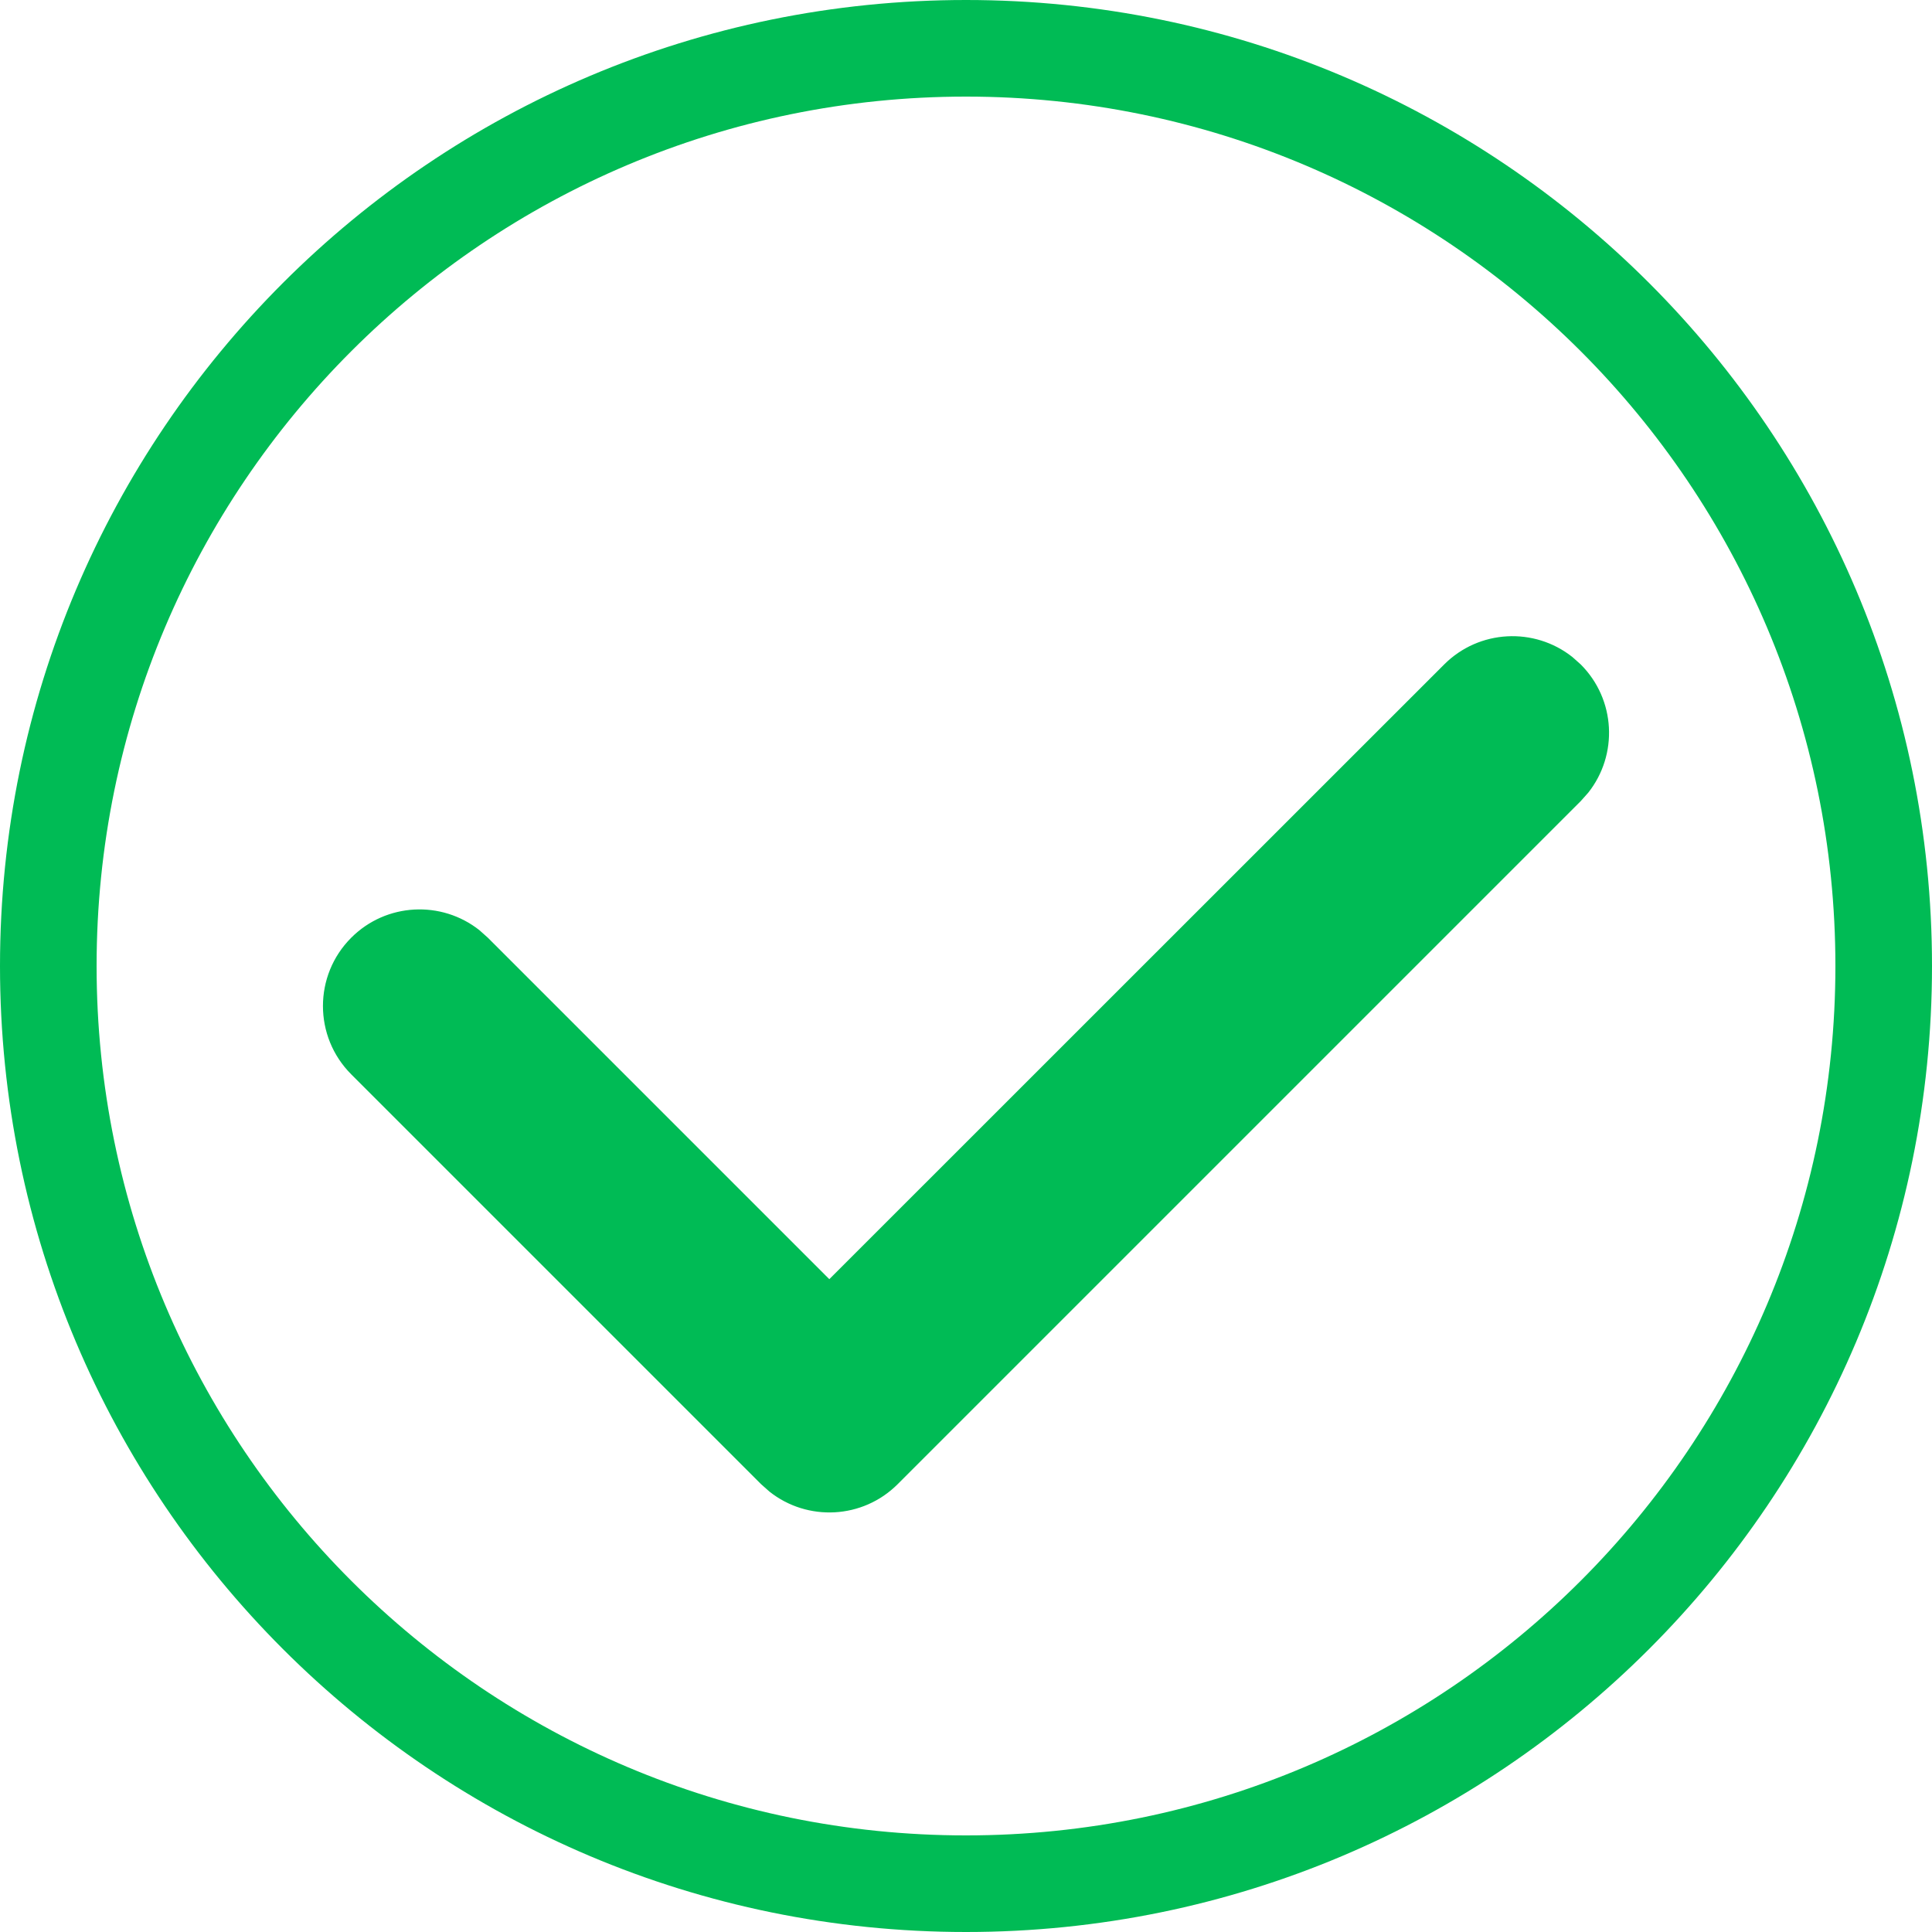 <?xml version="1.0" encoding="UTF-8"?>
<svg width="100px" height="100px" viewBox="0 0 100 100" version="1.1" xmlns="http://www.w3.org/2000/svg" xmlns:xlink="http://www.w3.org/1999/xlink">
    <title>88CE6B9A-3E45-45C7-84C1-DABA48918B97</title>
    <g id="Case" stroke="none" stroke-width="1" fill="none" fill-rule="evenodd">
        <g id="Web_Certificate_Application_Description" transform="translate(-659, -241)" fill="#00BB55" fill-rule="nonzero">
            <path d="M709,241 C736.614,241 759,263.386 759,291 C759,318.614 736.614,341 709,341 C681.386,341 659,318.614 659,291 C659,263.386 681.386,241 709,241 Z M709,246 C684.147,246 664,266.147 664,291 C664,315.853 684.147,336 709,336 C733.853,336 754,315.853 754,291 C754,266.147 733.853,246 709,246 Z M740.384,275.005 L740.82,275.393 C742.633,277.207 742.762,280.066 741.208,282.028 L740.82,282.464 L705.464,317.82 C703.651,319.633 700.792,319.762 698.83,318.208 L698.393,317.82 L677.18,296.607 C675.228,294.654 675.228,291.488 677.18,289.536 C678.993,287.722 681.853,287.593 683.815,289.147 L684.251,289.536 L701.925,307.21 L733.749,275.393 C735.562,273.58 738.421,273.451 740.384,275.005 Z" id="correct_large"></path>
        </g>
    </g>
</svg>